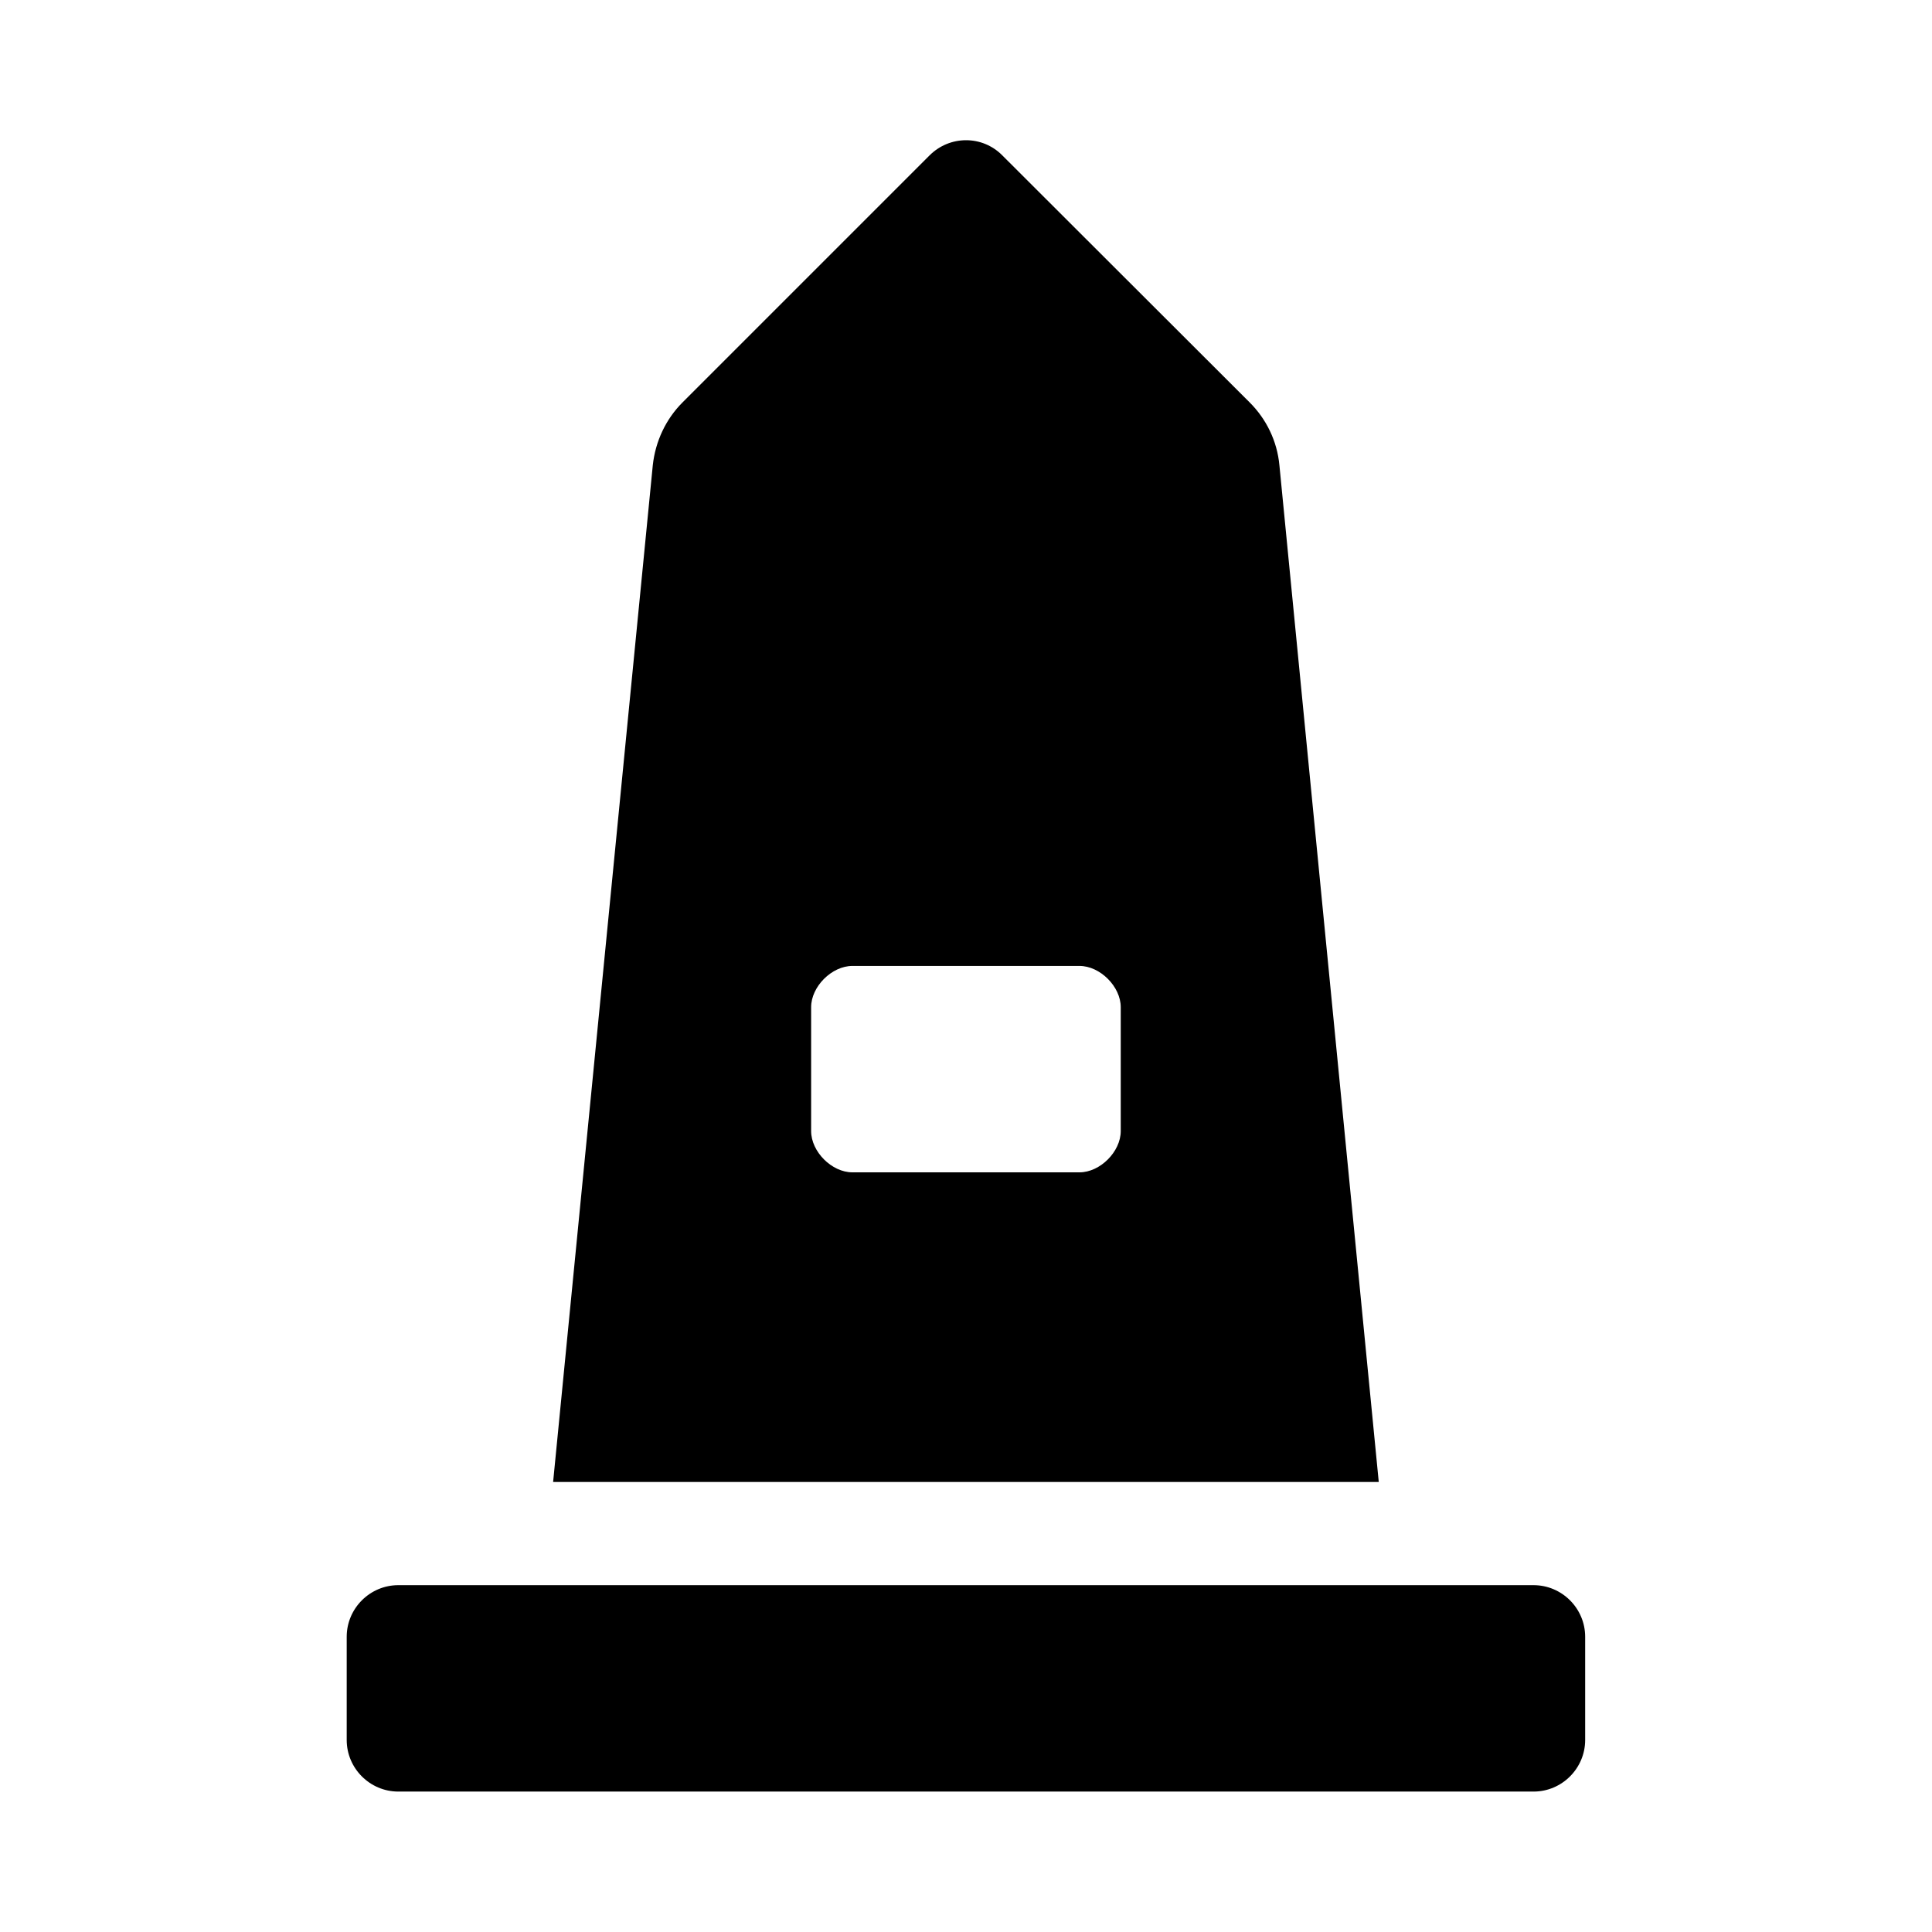 <svg xmlns="http://www.w3.org/2000/svg" width="100%" height="100%" viewBox="0 0 599.04 599.04"><path fill="currentColor" d="M475.5 491.5c8.8 0 16 7.2 16 16v32c0 8.8-7.2 16-16 16h-352c-8.8 0-16-7.2-16-16v-32c0-8.8 7.2-16 16-16h352zM396.7 144.3l30.8 315.2h-256l30.9-315.2c0.8-7.5 4.1-14.4 9.2-19.5l76.6-76.6c6.3-6.3 16.4-6.3 22.6 0l76.7 76.6c5.1 5.1 8.5 11.9 9.2 19.5zM347.5 350.7v-38.4c0-6.4-6.4-12.8-12.8-12.8h-70.4c-6.4 0-12.8 6.4-12.8 12.8v38.4c0 6.4 6.4 12.8 12.8 12.8h70.4c6.4 0 12.8-6.4 12.8-12.8z" /></svg>